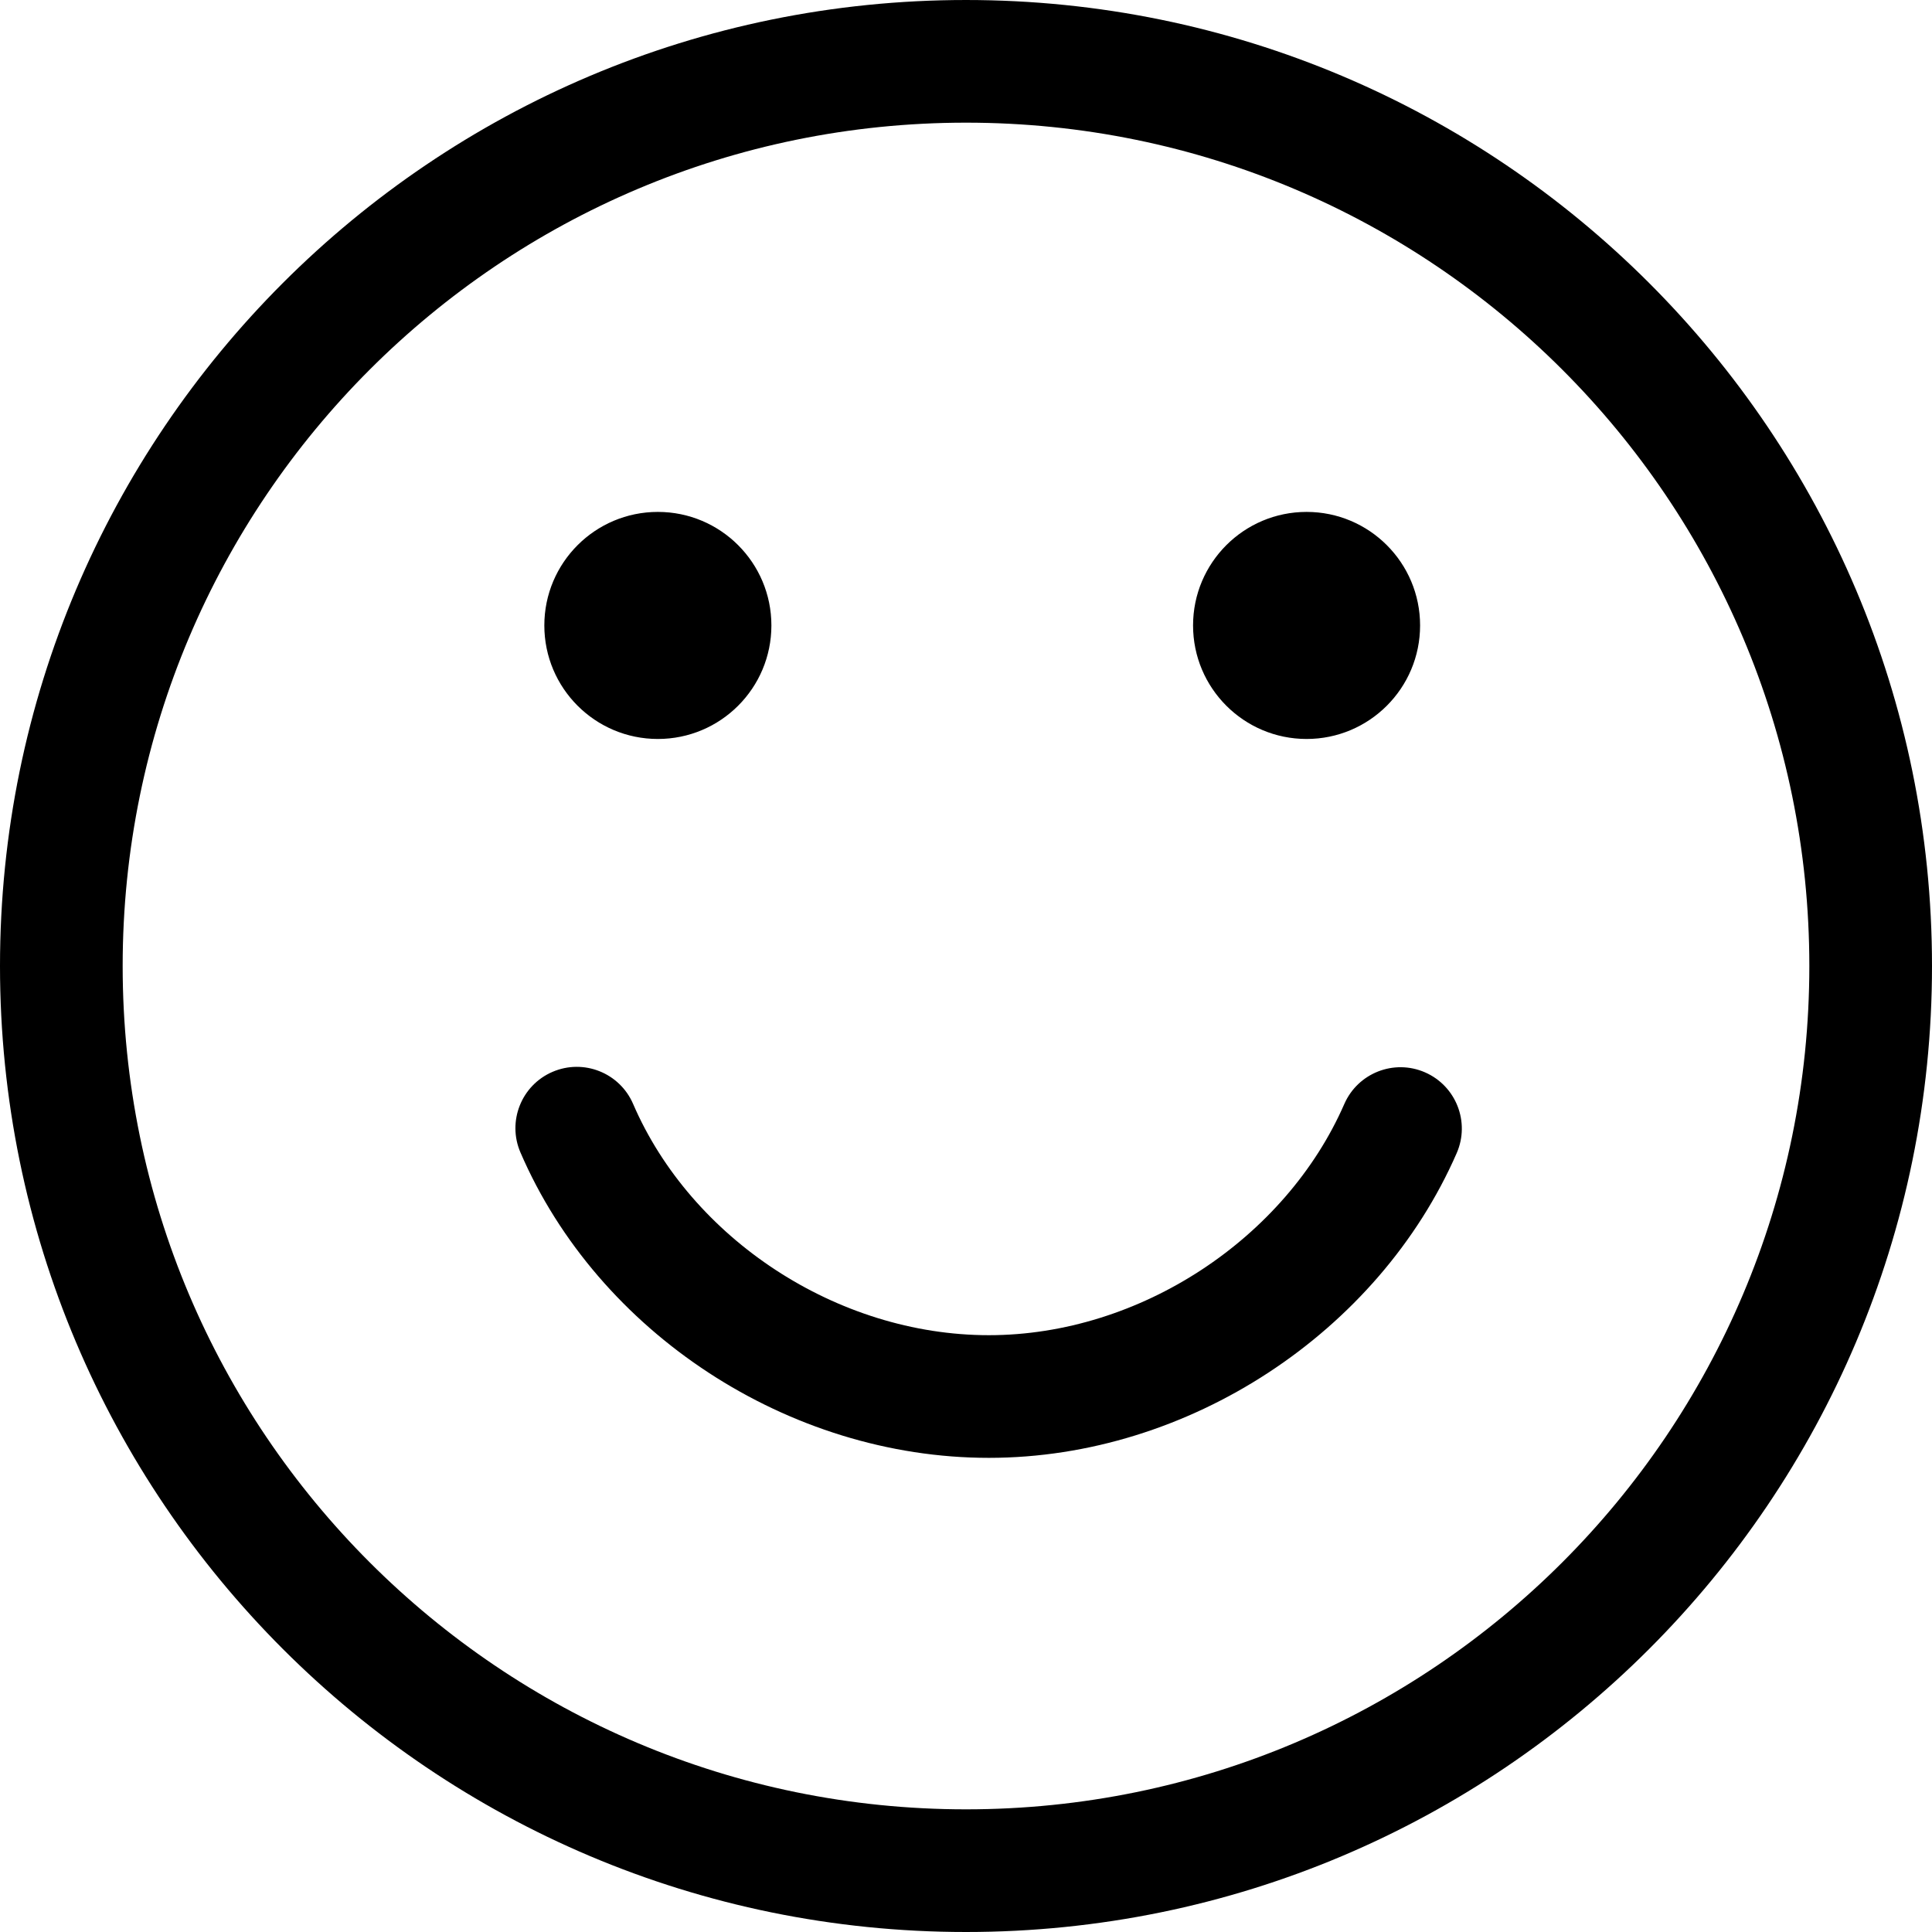 <svg width="55" height="55" viewBox="0 0 55 55" fill="none" xmlns="http://www.w3.org/2000/svg">
<path fill-rule="evenodd" clip-rule="evenodd" d="M27.5 55C42.688 55 55 42.688 55 27.5C55 12.312 42.688 6.10352e-05 27.5 6.10352e-05C12.312 6.10352e-05 0 12.312 0 27.5C0 42.688 12.312 55 27.5 55ZM51.508 27.5C51.508 40.759 40.759 51.508 27.5 51.508C14.241 51.508 3.492 40.759 3.492 27.5C3.492 14.241 14.241 3.492 27.5 3.492C40.759 3.492 51.508 14.241 51.508 27.5ZM18.728 21.037C20.513 21.037 21.96 19.59 21.96 17.805C21.96 16.02 20.513 14.573 18.728 14.573C16.943 14.573 15.496 16.02 15.496 17.805C15.496 19.59 16.943 21.037 18.728 21.037ZM40.427 17.805C40.427 19.59 38.98 21.037 37.196 21.037C35.411 21.037 33.964 19.59 33.964 17.805C33.964 16.02 35.411 14.573 37.196 14.573C38.98 14.573 40.427 16.02 40.427 17.805ZM18.023 31.426C17.641 30.541 16.614 30.132 15.728 30.514C14.843 30.895 14.434 31.923 14.816 32.808C17.023 37.93 22.439 41.502 28.151 41.502C33.847 41.502 39.246 37.918 41.469 32.827C41.855 31.943 41.451 30.914 40.568 30.528C39.684 30.142 38.655 30.546 38.269 31.43C36.601 35.25 32.457 38.01 28.151 38.01C23.819 38.01 19.673 35.254 18.023 31.426Z" fill="black"/>
</svg>
